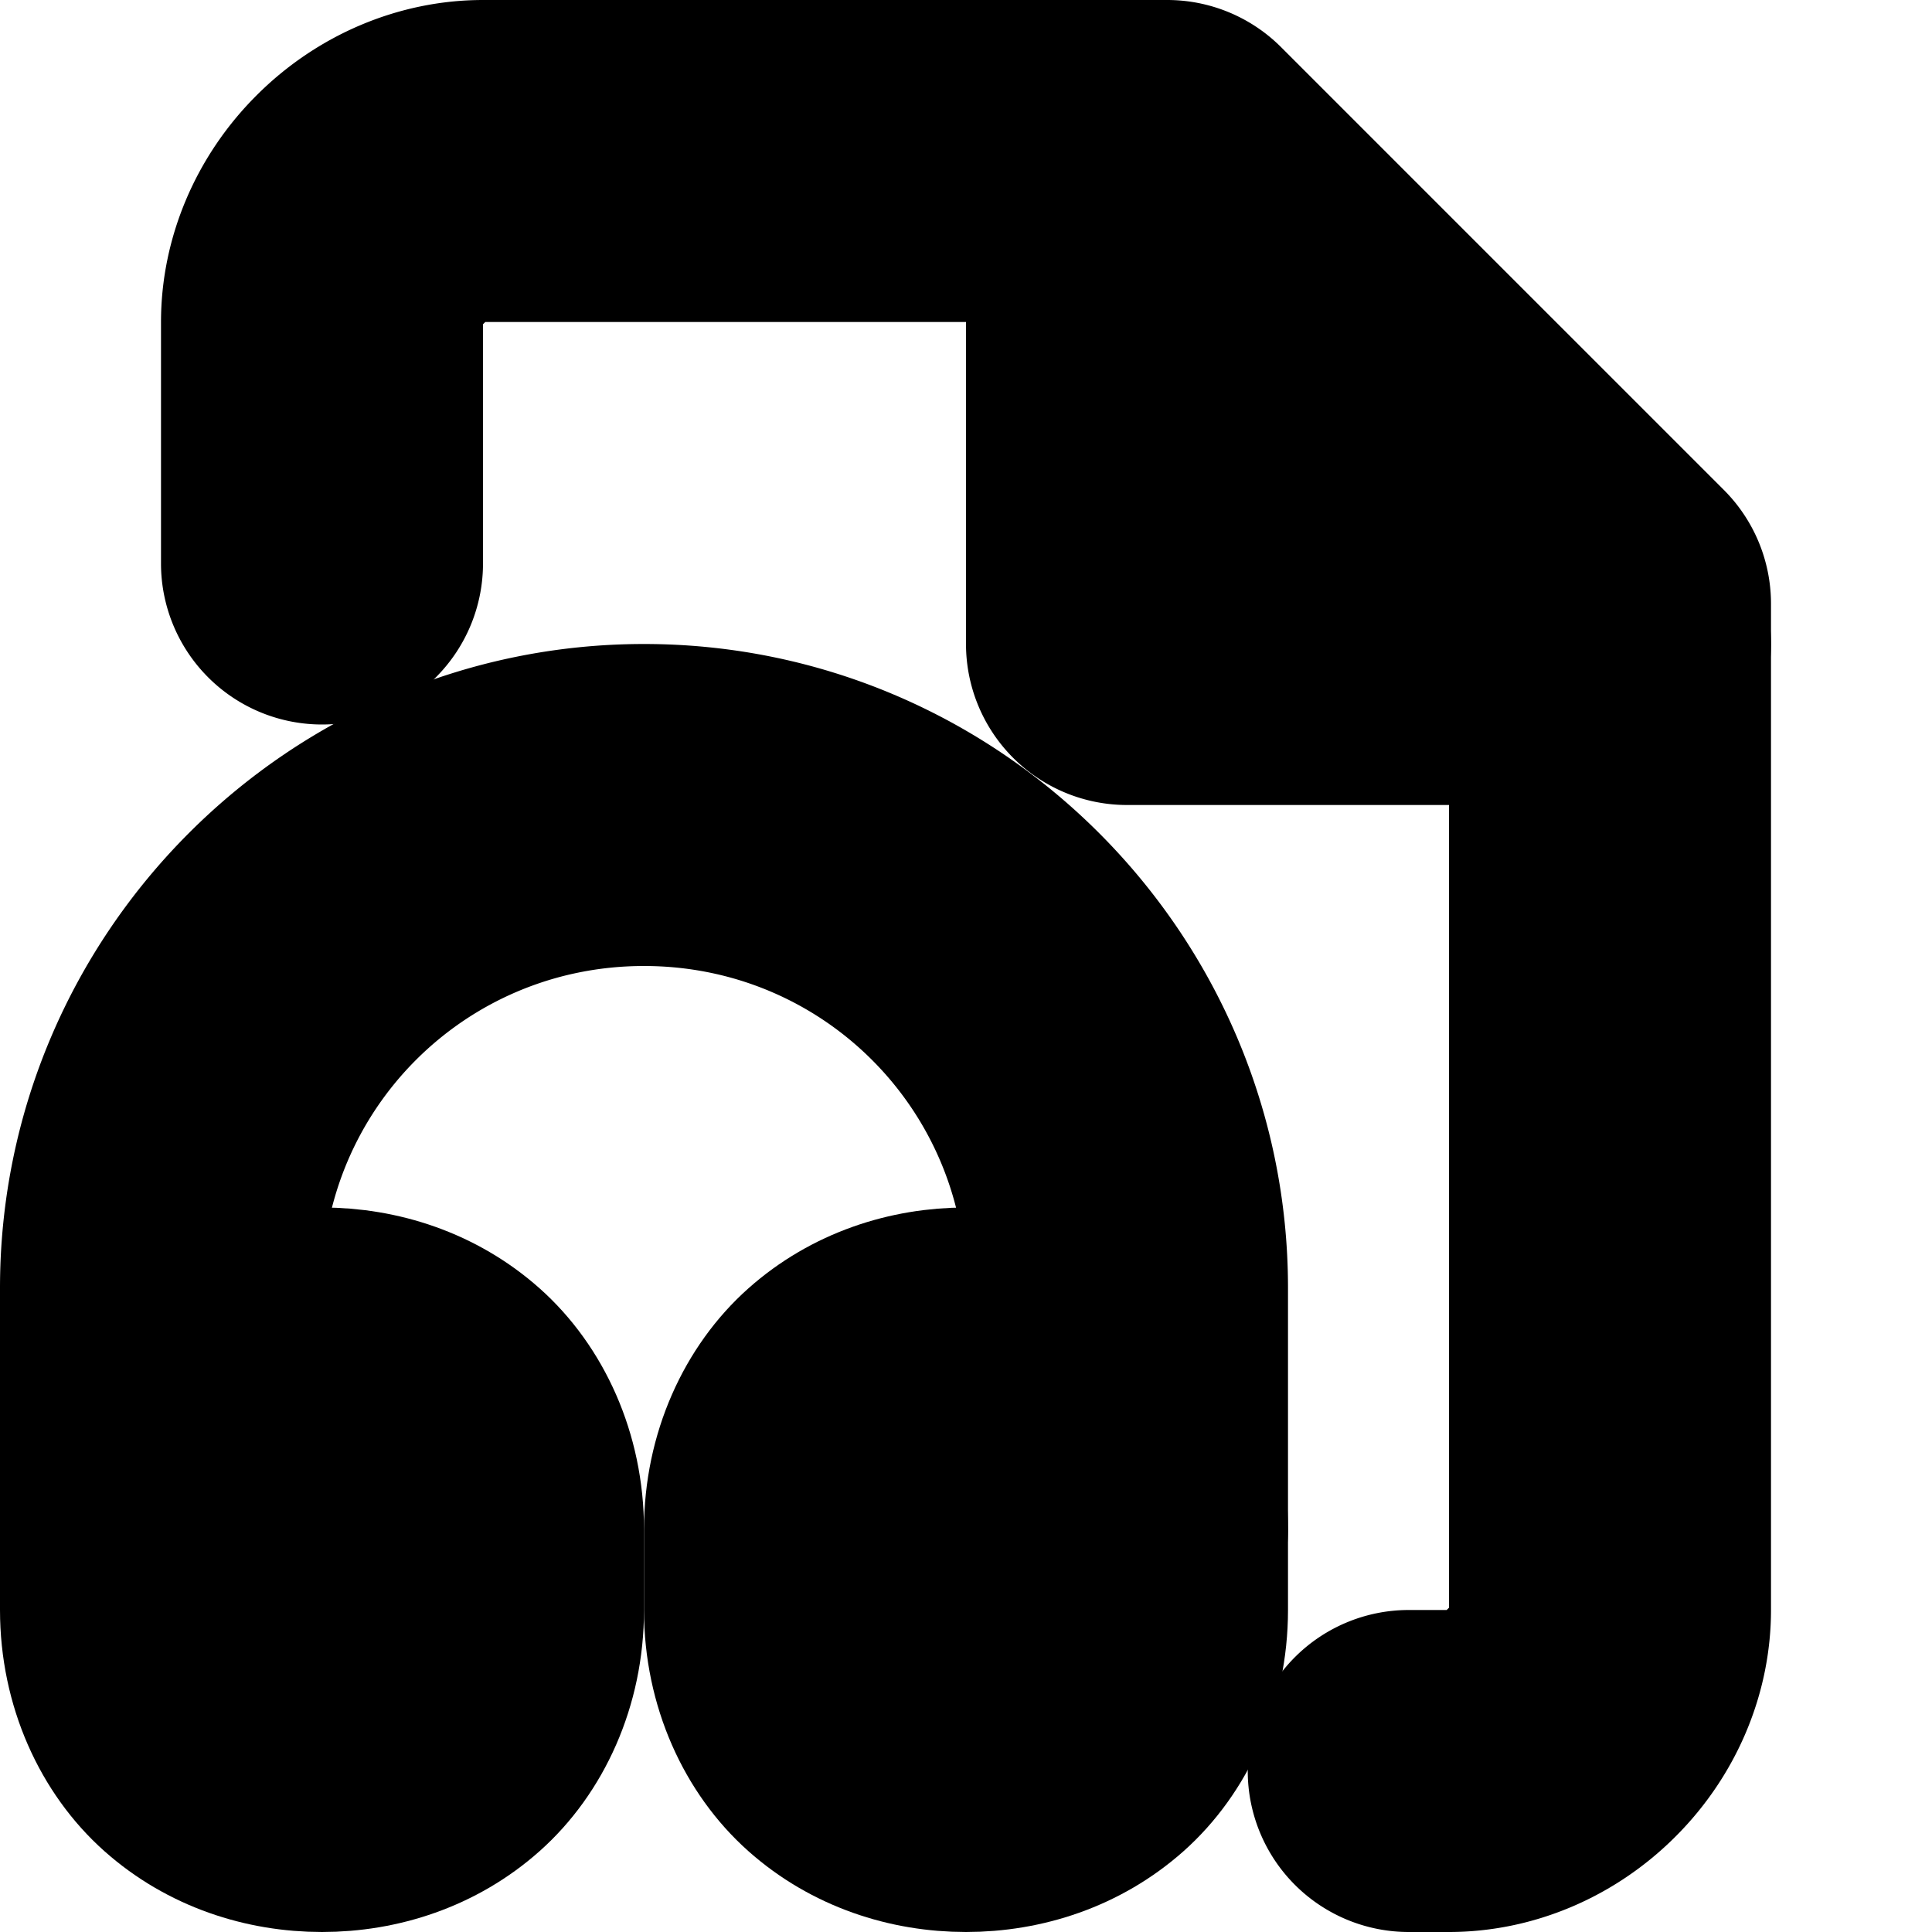 <?xml version="1.0" encoding="UTF-8" standalone="no"?>
<svg
   width="24"
   height="24"
   viewBox="0 0 24 24"
   fill="none"
   stroke="currentColor"
   stroke-width="2"
   stroke-linecap="round"
   stroke-linejoin="round"
   version="1.1"
   id="svg12"
   xmlns="http://www.w3.org/2000/svg"
   xmlns:svg="http://www.w3.org/2000/svg">
  <defs
     id="defs16" />
  <path
     style="color:#000000;fill:#000000;-inkscape-stroke:none"
     d="M 6,1 C 5.233,1 4.469,1.316 3.893,1.893 3.316,2.469 3,3.233 3,4 V 7 A 1,1 0 0 0 4,8 1,1 0 0 0 5,7 V 4 C 5,3.767 5.083,3.53 5.307,3.307 5.53,3.083 5.767,3 6,3 h 8.086 L 19,7.914 V 20 c 0,0.233 -0.083,0.47 -0.307,0.693 C 18.47,20.917 18.233,21 18,21 h -0.5 a 1,1 0 0 0 -1,1 1,1 0 0 0 1,1 H 18 c 0.767,0 1.531,-0.316 2.107,-0.893 C 20.684,21.531 21,20.767 21,20 V 7.5 A 1,1 0 0 0 20.707,6.793 l -5.5,-5.5 A 1,1 0 0 0 14.5,1 Z"
     id="path2" />
  <path
     style="color:#000000;fill:#000000;-inkscape-stroke:none"
     d="m 14,1 a 1,1 0 0 0 -1,1 v 6 a 1,1 0 0 0 1,1 h 6 A 1,1 0 0 0 21,8 1,1 0 0 0 20,7 H 15 V 2 A 1,1 0 0 0 14,1 Z"
     id="polyline4" />
  <path
     style="color:#000000;fill:#000000;-inkscape-stroke:none"
     d="M 12,16 C 11.278,16 10.542,16.235 9.961,16.752 9.38,17.269 9,18.083 9,19 v 1 c 0,0.917 0.38,1.731 0.961,2.248 C 10.542,22.765 11.278,23 12,23 12.722,23 13.458,22.765 14.039,22.248 14.62,21.731 15,20.917 15,20 V 19 C 15,18.083 14.62,17.269 14.039,16.752 13.458,16.235 12.722,16 12,16 Z m 0,2 c 0.278,0 0.542,0.098 0.711,0.248 C 12.88,18.398 13,18.583 13,19 v 1 c 0,0.417 -0.12,0.602 -0.289,0.752 C 12.542,20.902 12.278,21 12,21 11.722,21 11.458,20.902 11.289,20.752 11.12,20.602 11,20.417 11,20 v -1 c 0,-0.417 0.12,-0.602 0.289,-0.752 C 11.458,18.098 11.722,18 12,18 Z"
     id="path6" />
  <path
     style="color:#000000;fill:#000000;-inkscape-stroke:none"
     d="M 4,16 C 3.278,16 2.542,16.235 1.961,16.752 1.38,17.269 1,18.083 1,19 v 1 c 0,0.917 0.38,1.731 0.961,2.248 C 2.542,22.765 3.278,23 4,23 4.722,23 5.458,22.765 6.039,22.248 6.62,21.731 7,20.917 7,20 V 19 C 7,18.083 6.62,17.269 6.039,16.752 5.458,16.235 4.722,16 4,16 Z m 0,2 c 0.278,0 0.542,0.098 0.711,0.248 C 4.88,18.398 5,18.583 5,19 v 1 C 5,20.417 4.88,20.602 4.711,20.752 4.542,20.902 4.278,21 4,21 3.722,21 3.458,20.902 3.289,20.752 3.12,20.602 3,20.417 3,20 V 19 C 3,18.583 3.12,18.398 3.289,18.248 3.458,18.098 3.722,18 4,18 Z"
     id="path8" />
  <path
     style="color:#000000;fill:#000000;-inkscape-stroke:none"
     d="M 8,9 C 4.146,9 1,12.146 1,16 v 3 a 1,1 0 0 0 1,1 1,1 0 0 0 1,-1 v -3 c 0,-2.773 2.227,-5 5,-5 2.773,0 5,2.227 5,5 v 3 a 1,1 0 0 0 1,1 1,1 0 0 0 1,-1 V 16 C 15,12.146 11.854,9 8,9 Z"
     id="path10" />
</svg>
